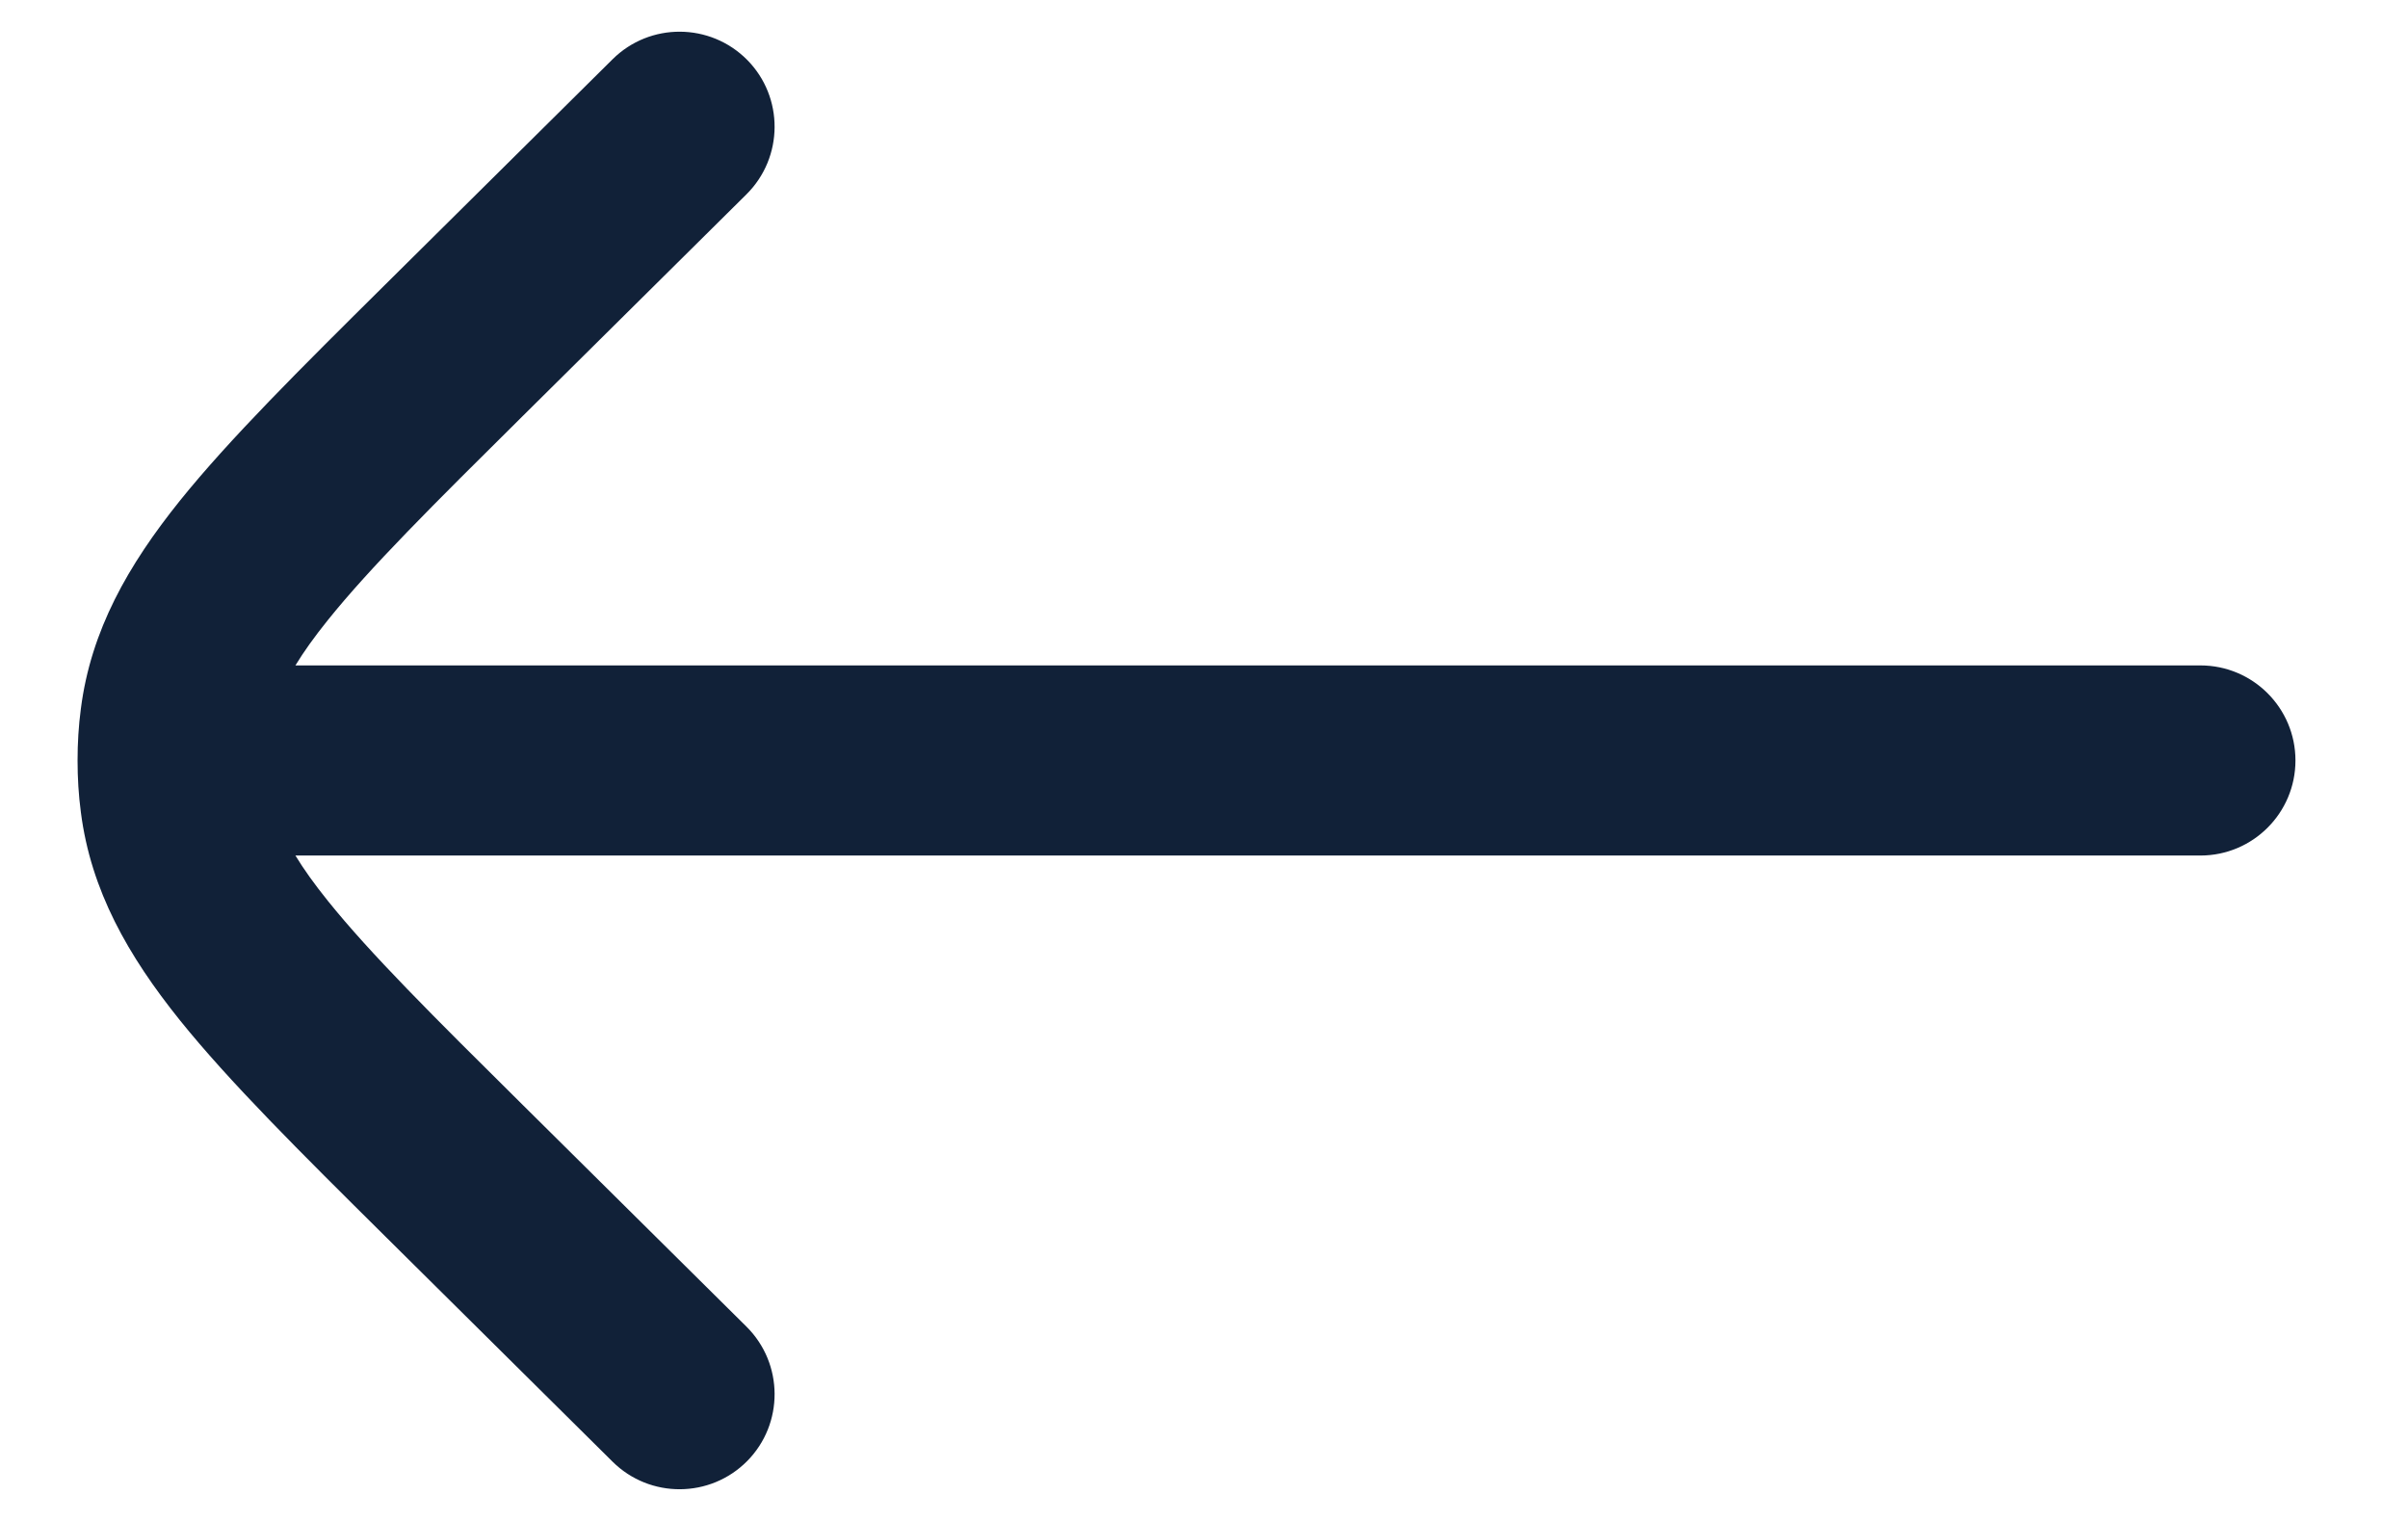 <svg width="19" height="12" viewBox="0 0 19 12" fill="none" xmlns="http://www.w3.org/2000/svg">
<path d="M4.834 0.467C5.128 0.176 5.603 0.178 5.895 0.472C6.186 0.766 6.184 1.241 5.89 1.533L4.127 3.28C3.411 3.989 2.921 4.477 2.588 4.891C2.48 5.025 2.396 5.143 2.331 5.25L17.362 5.25C17.776 5.25 18.112 5.586 18.112 6C18.112 6.414 17.776 6.75 17.362 6.75L2.331 6.75C2.396 6.857 2.48 6.975 2.588 7.109C2.921 7.523 3.411 8.011 4.127 8.72L5.89 10.467C6.184 10.759 6.186 11.234 5.895 11.528C5.603 11.822 5.128 11.824 4.834 11.533L3.039 9.754C2.363 9.084 1.811 8.536 1.419 8.049C1.011 7.541 0.717 7.026 0.638 6.408C0.62 6.273 0.612 6.136 0.612 6C0.612 5.864 0.62 5.727 0.638 5.592C0.717 4.974 1.011 4.459 1.419 3.951C1.811 3.464 2.363 2.916 3.039 2.246L4.834 0.467Z" fill="#112138"/>
</svg>
